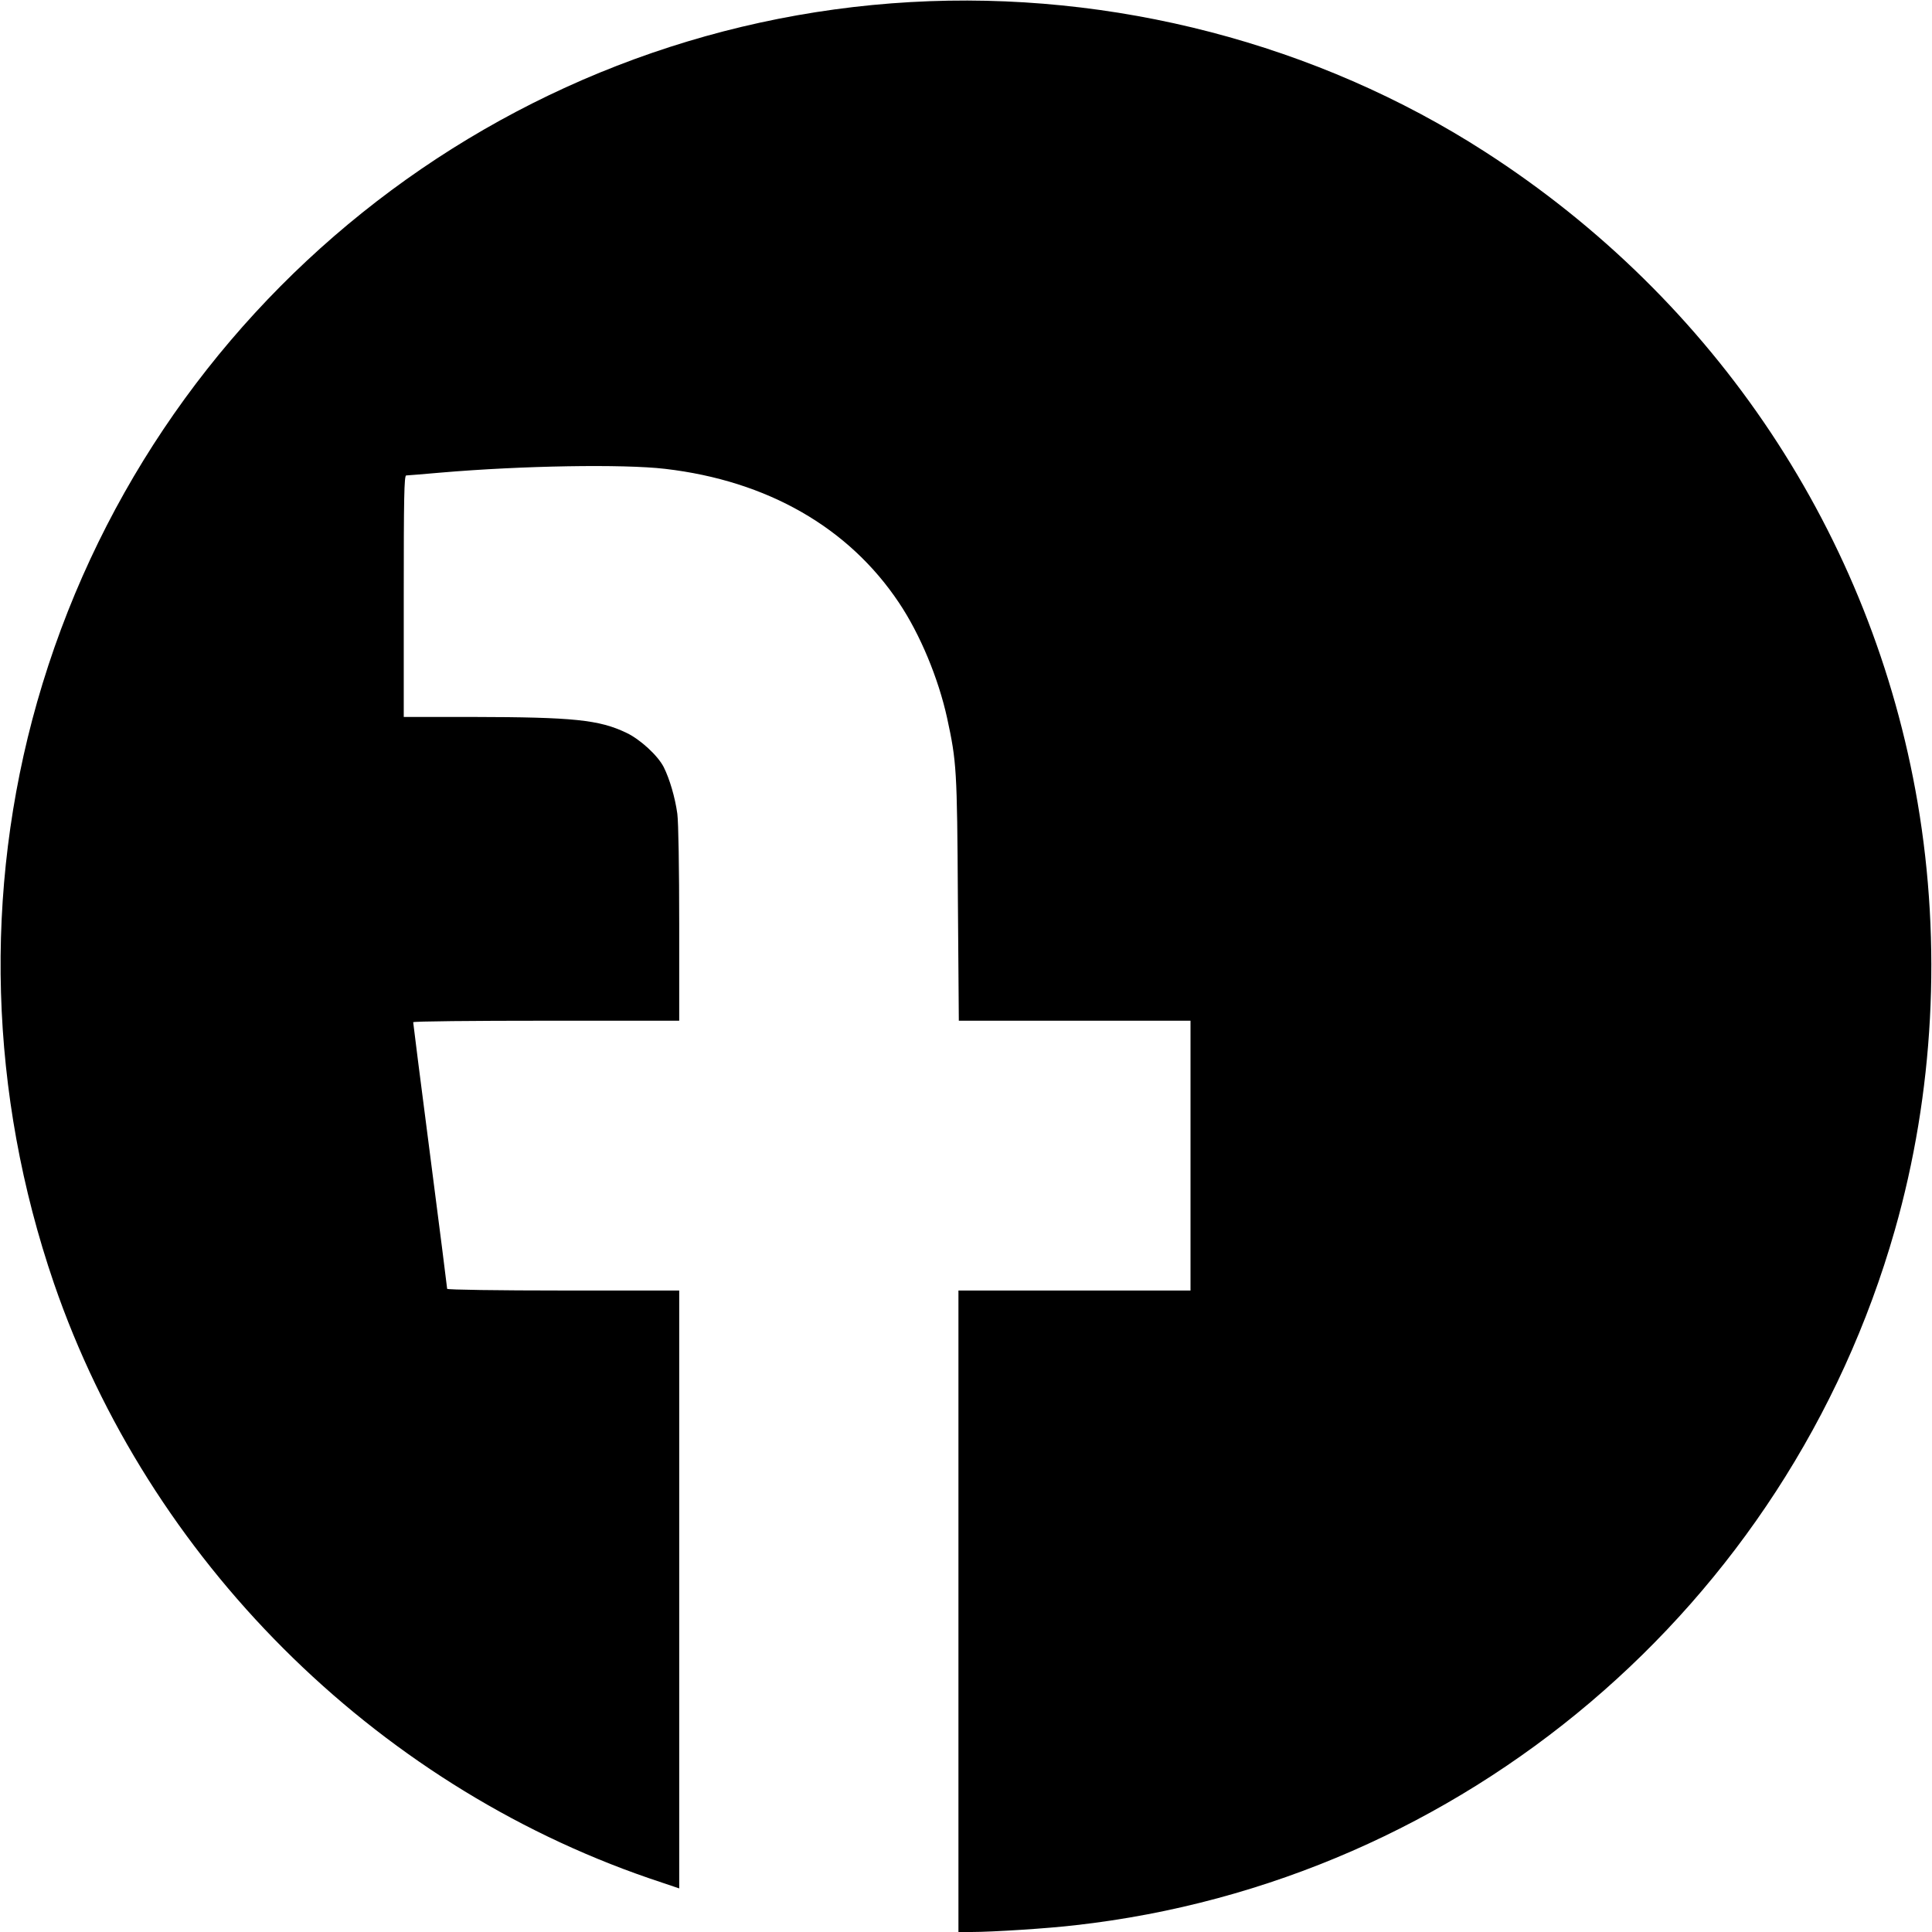<?xml version="1.0" standalone="no"?>
<!DOCTYPE svg PUBLIC "-//W3C//DTD SVG 20010904//EN"
 "http://www.w3.org/TR/2001/REC-SVG-20010904/DTD/svg10.dtd">
<svg version="1.0" xmlns="http://www.w3.org/2000/svg"
 width="1024pt" height="1024pt" viewBox="0 0 1024 1024"
 preserveAspectRatio="xMidYMid meet">
<g transform="translate(0,1024) scale(0.1,-0.1)"
fill="#000000" stroke="none">
<path d="M4826 10229 c-2172 -124 -4032 -1615 -4629 -3709 -286 -1005 -255
-2078 89 -3082 502 -1461 1691 -2650 3154 -3153 l160 -54 0 1584 0 1585 -615
0 c-342 0 -615 4 -615 9 0 4 -40 323 -90 707 -50 384 -90 702 -90 706 0 5 317
8 705 8 l705 0 0 509 c0 297 -4 542 -10 588 -12 87 -41 185 -72 247 -31 61
-124 147 -198 182 -144 69 -280 83 -812 84 l-368 0 0 640 c0 517 2 640 13 640
7 0 89 7 182 15 431 37 967 46 1190 20 542 -63 974 -311 1240 -710 112 -167
209 -401 255 -611 50 -231 53 -271 57 -956 l5 -648 614 0 614 0 0 -715 0 -715
-615 0 -615 0 0 -1700 0 -1700 68 0 c112 0 409 19 552 36 2054 231 3775 1691
4343 3684 207 726 249 1513 121 2265 -242 1419 -1068 2662 -2294 3451 -888
572 -1972 854 -3044 793z"/>
</g>
</svg>
